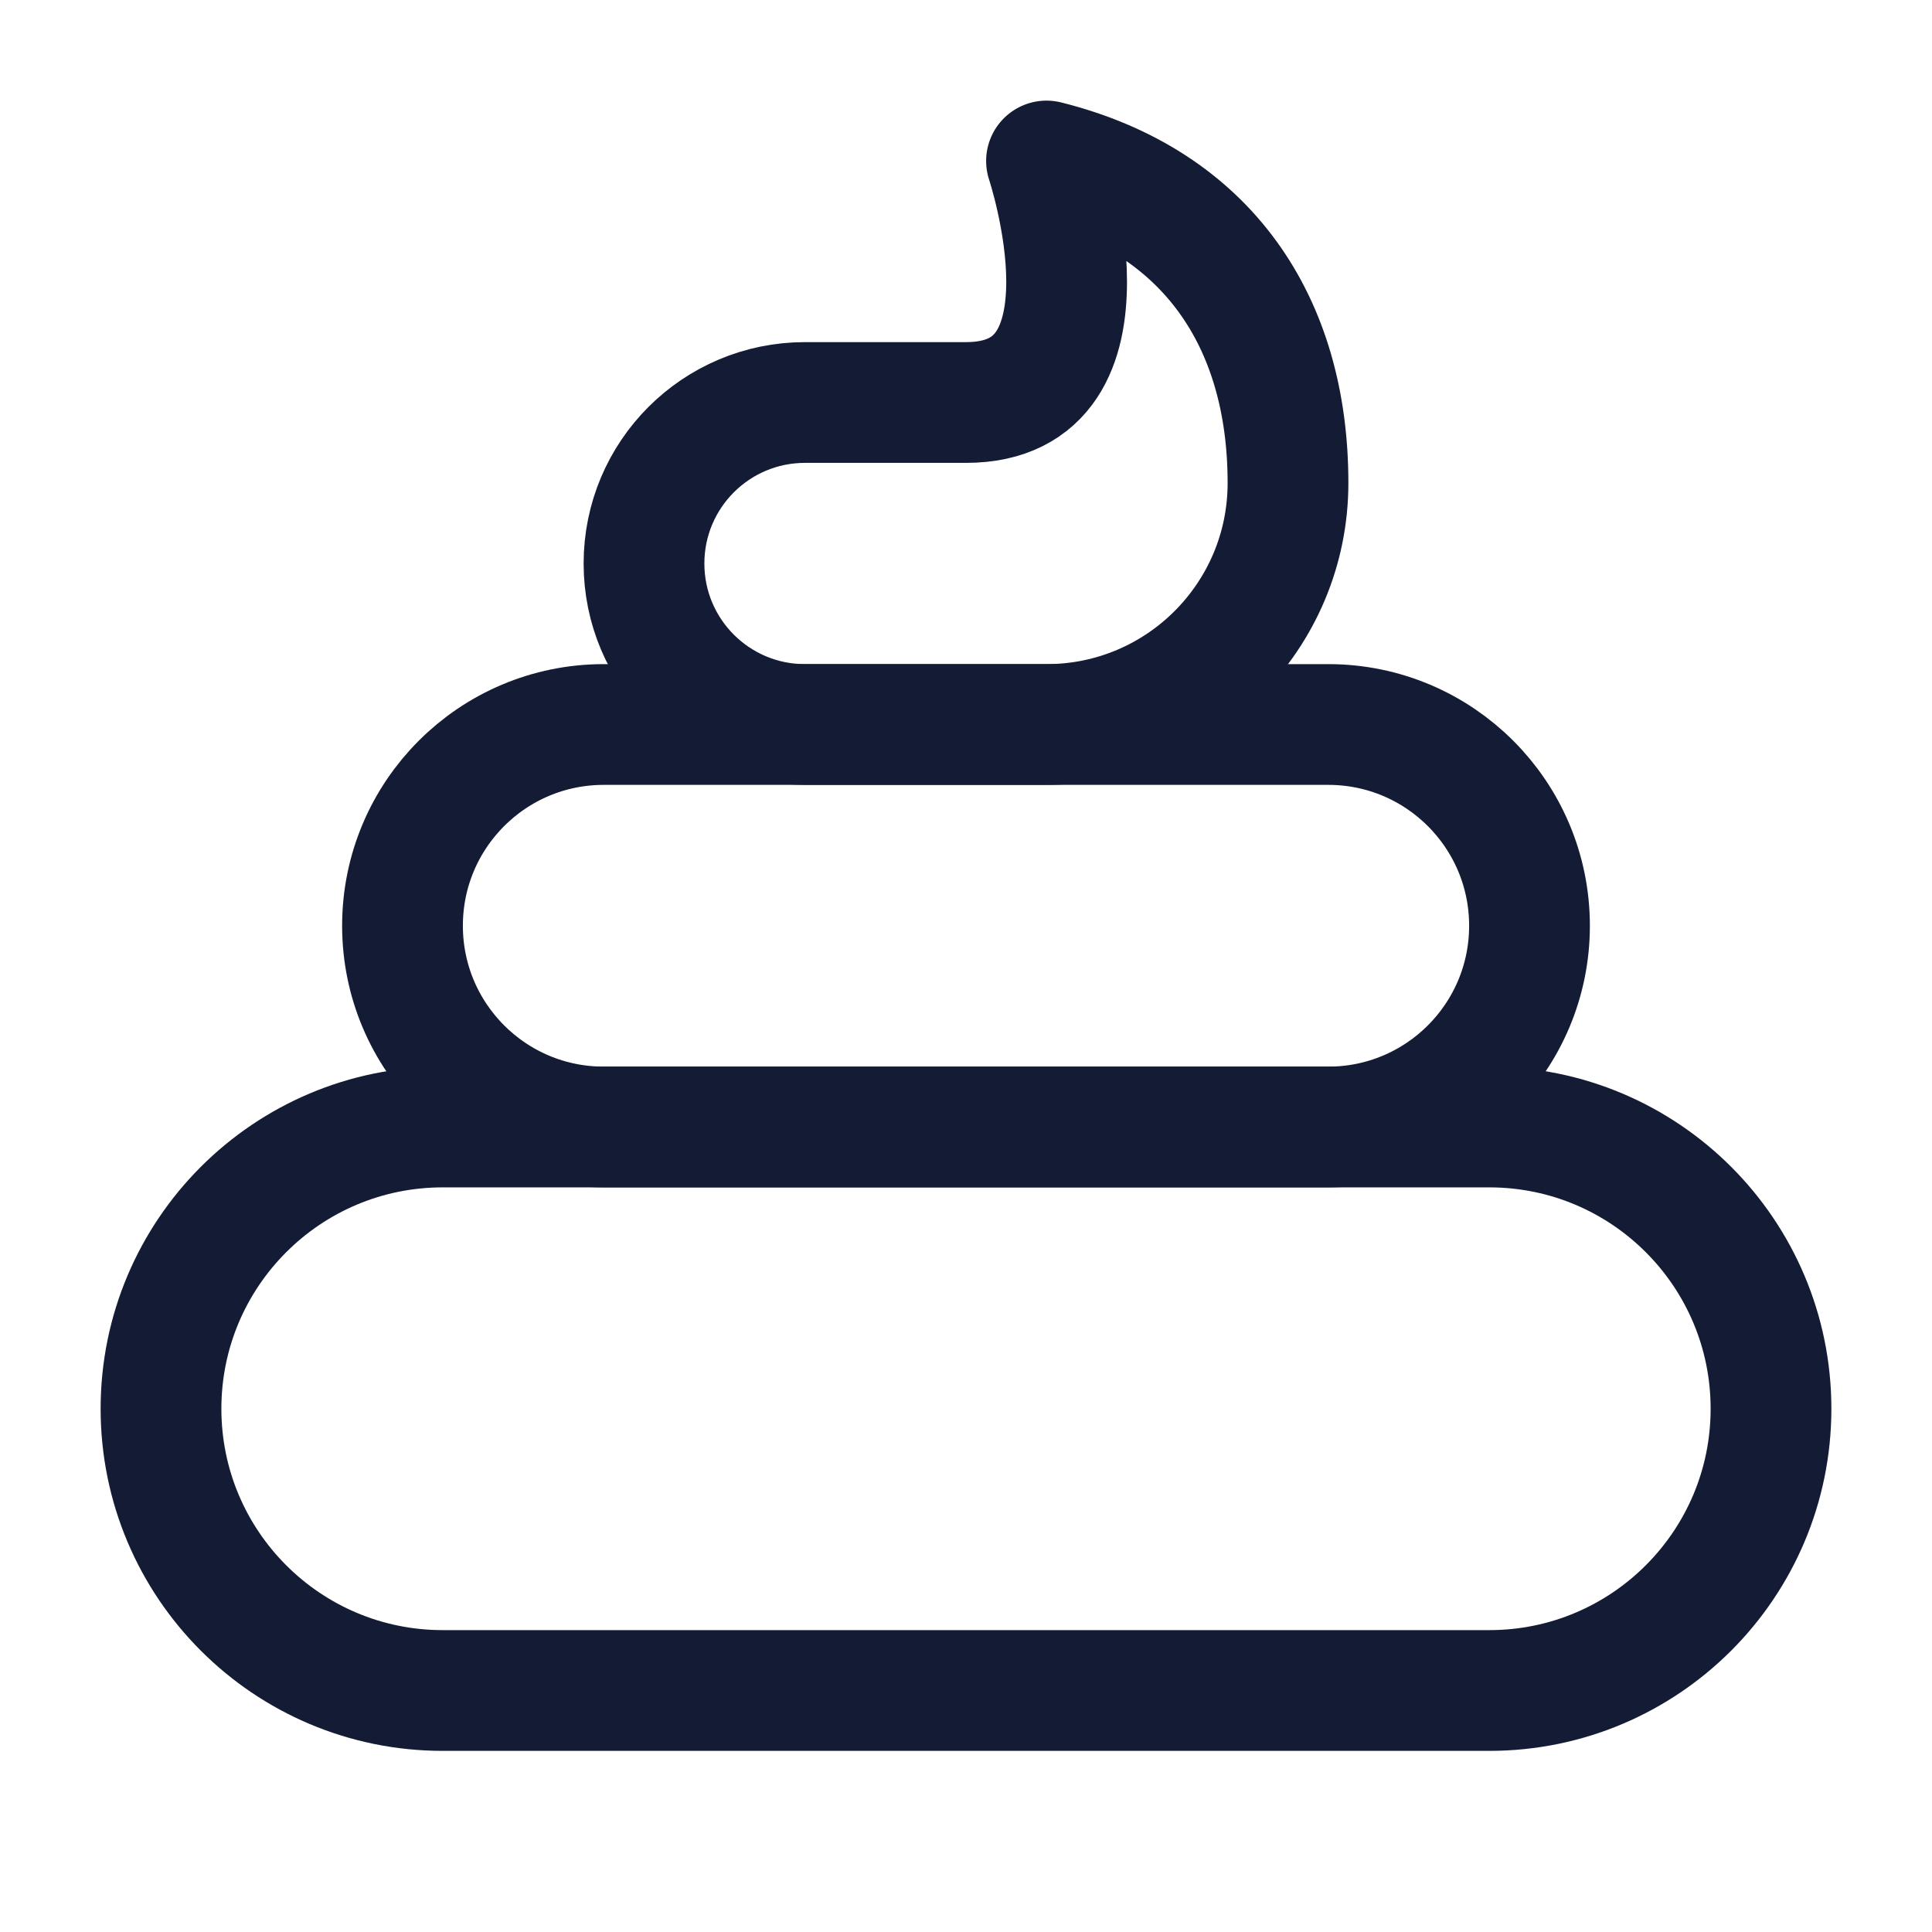 <svg width="24" height="24" viewBox="0 0 24 24" fill="none" xmlns="http://www.w3.org/2000/svg">
<path d="M2 17.5C2 15.567 3.567 14 5.5 14H18.5C20.433 14 22 15.567 22 17.5C22 19.433 20.433 21 18.5 21H5.5C3.567 21 2 19.433 2 17.5Z" stroke="#141B34" stroke-width="1.5"/>
<path d="M5 11.5C5 10.119 6.119 9 7.5 9H16.5C17.881 9 19 10.119 19 11.5C19 12.881 17.881 14 16.5 14H7.5C6.119 14 5 12.881 5 11.5Z" stroke="#141B34" stroke-width="1.5"/>
<path d="M10 9H13C14.657 9 16 7.657 16 6C16 4 15 2.5 13 2C13 2 14 5 12 5H10C8.895 5 8 5.895 8 7C8 8.105 8.895 9 10 9Z" stroke="#141B34" stroke-width="1.5" stroke-linecap="round" stroke-linejoin="round"/>
</svg>
